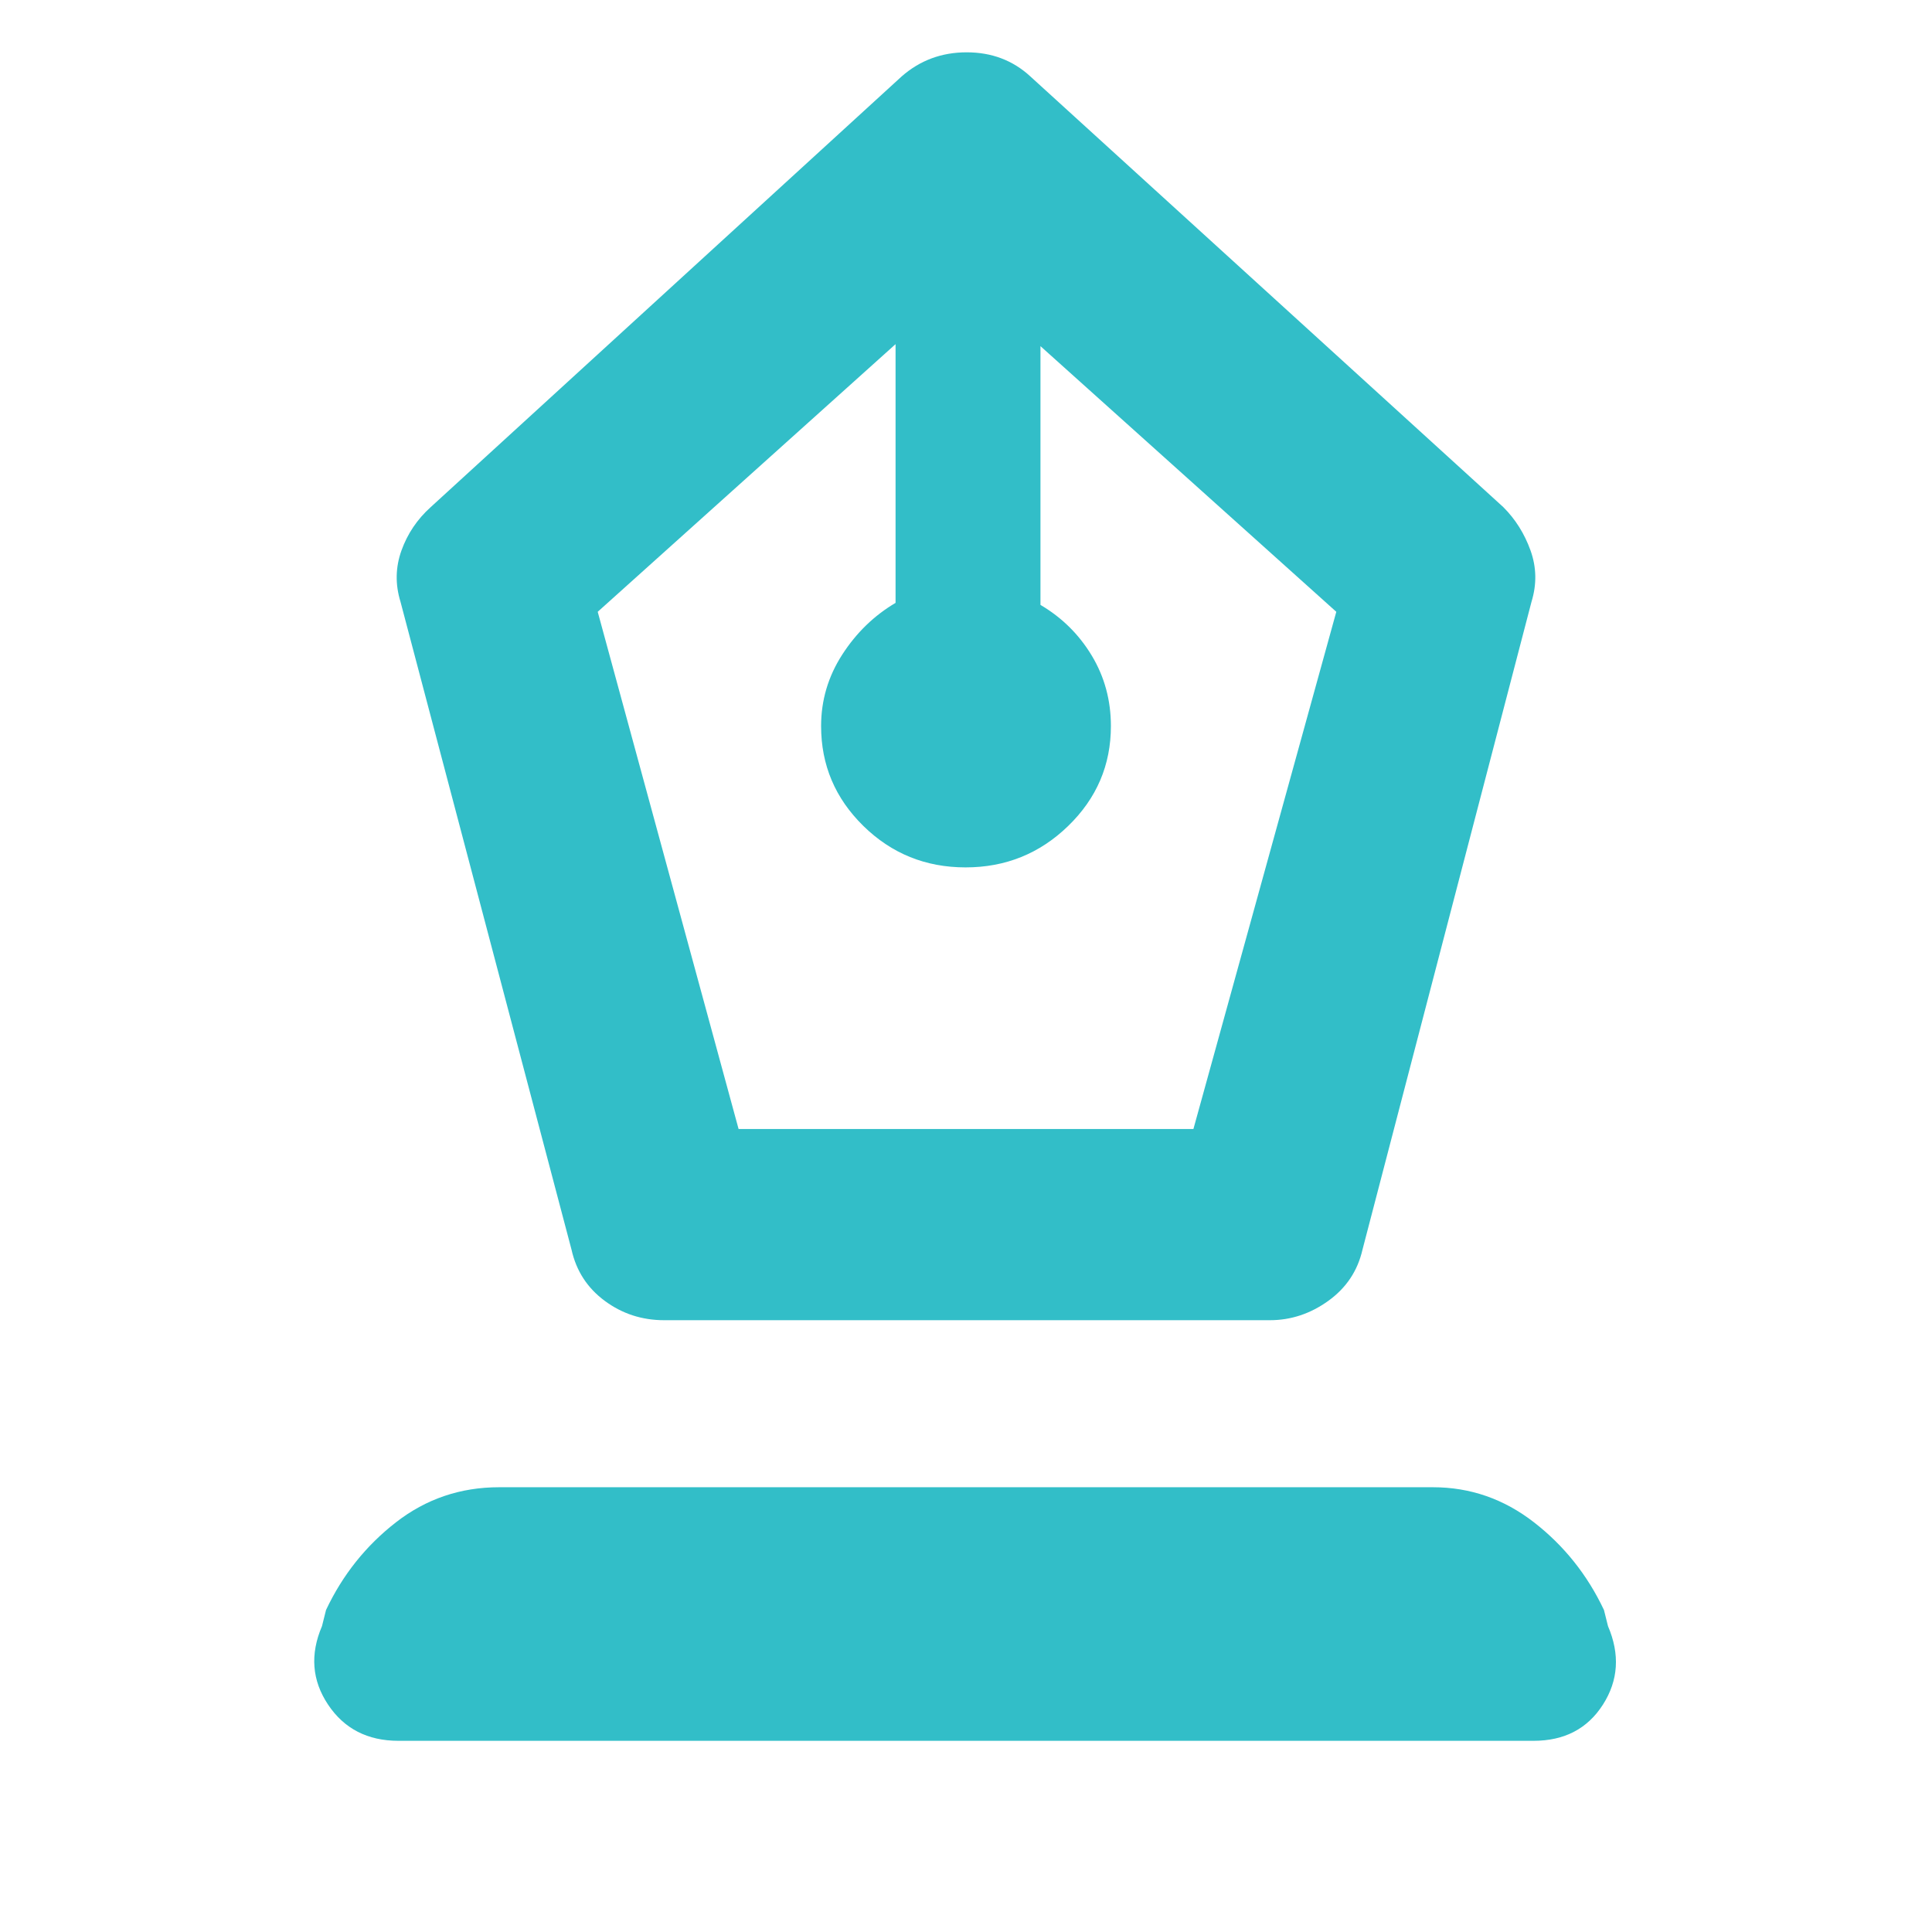 <svg xmlns="http://www.w3.org/2000/svg" height="48" viewBox="0 -960 960 960" width="48"><path fill="rgb(50, 190, 200)" d="M330-304q-16.51 0-29.49-9.6-12.97-9.59-16.51-25.4l-85-322q-4-13 .5-25.5T214-708l234-214q13.65-12 32.33-12Q499-934 512-922l235 214q9 9 13.5 21.5t.5 25.5l-84 322q-3.64 15.81-16.99 25.4Q646.67-304 631-304H330Zm37-95h226l71-257-147-132v128.57q16 9.43 25.5 25.21 9.5 15.79 9.5 35 0 29.04-21.22 49.63-21.22 20.59-51 20.59T429-549.59q-21-20.59-21-49.63 0-19.21 10.5-35.5Q429-651 445-660.43V-789L297-656l70 257ZM198-95q-23 0-35-18t-3-39l2-8q12.36-26.18 34.77-43.59Q219.18-221 248-221h464q27.77 0 50.2 17.41Q784.63-186.18 797-160l2 8q9 21-2.5 39T762-95H198Z"/></svg>